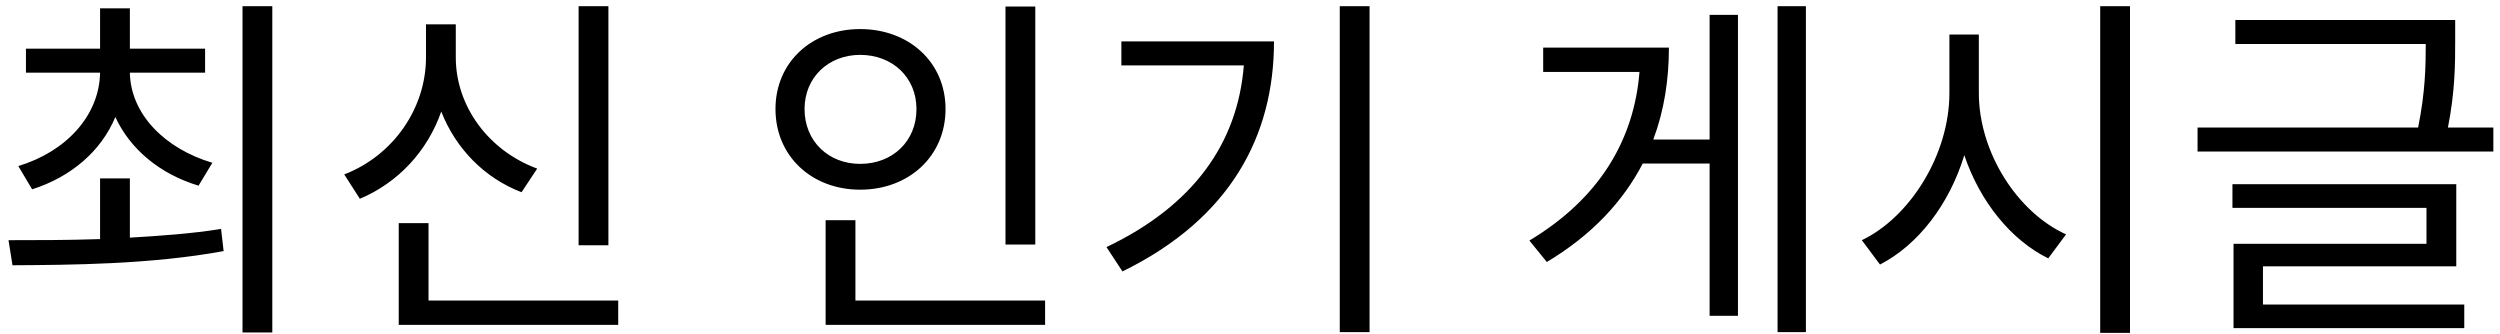 <svg width="172" height="23" viewBox="0 0 172 23" fill="none" xmlns="http://www.w3.org/2000/svg">
<path d="M2.21 13.025C4.885 12.175 6.96 10.4 7.935 8.05C8.96 10.275 11.01 11.975 13.66 12.775L14.61 11.2C11.335 10.225 8.985 7.85 8.935 5H14.11V3.35H8.935V0.575H6.885V3.35H1.785V5H6.885C6.835 7.95 4.56 10.425 1.26 11.425L2.21 13.025ZM8.935 12.275H6.885V16.45C4.61 16.525 2.435 16.525 0.585 16.525L0.86 18.25C4.86 18.225 10.36 18.2 15.385 17.275L15.21 15.75C13.21 16.075 11.035 16.225 8.935 16.35V12.275ZM16.685 0.425V22.875H18.735V0.425H16.685ZM41.858 0.425H39.808V16.875H41.858V0.425ZM36.958 11.6C33.633 10.375 31.358 7.325 31.358 3.95V1.675H29.308V3.95C29.308 7.45 27.058 10.7 23.683 12L24.758 13.675C27.383 12.575 29.408 10.4 30.358 7.675C31.358 10.225 33.333 12.25 35.883 13.225L36.958 11.6ZM29.483 20.675V15.35H27.433V22.35H42.533V20.675H29.483ZM71.228 0.45H69.178V16.825H71.228V0.45ZM55.353 7.5C55.353 5.325 57.003 3.775 59.178 3.775C61.403 3.775 63.053 5.325 63.053 7.5C63.053 9.725 61.403 11.275 59.178 11.275C57.003 11.275 55.353 9.725 55.353 7.5ZM65.053 7.5C65.053 4.275 62.528 2 59.178 2C55.853 2 53.353 4.275 53.353 7.5C53.353 10.75 55.853 13.05 59.178 13.05C62.528 13.05 65.053 10.75 65.053 7.5ZM58.853 20.675V15.15H56.803V22.35H71.903V20.675H58.853ZM77.151 2.85V4.5H85.576C85.151 9.825 82.151 14.125 76.126 17L77.226 18.675C84.676 15.025 87.651 9.325 87.651 2.85H77.151ZM92.176 0.425V22.85H94.226V0.425H92.176ZM117.621 9.6H113.746C114.496 7.6 114.821 5.475 114.821 3.275H106.171V4.95H112.796C112.421 9.65 110.021 13.675 105.221 16.55L106.421 18.025C109.521 16.175 111.671 13.85 113.021 11.25H117.621V21.725H119.571V1.025H117.621V9.6ZM122.296 0.425V22.85H124.246V0.425H122.296ZM136.144 2.375H134.119V6.4C134.119 10.65 131.394 14.95 128.094 16.525L129.344 18.2C131.969 16.85 134.119 14.05 135.144 10.675C136.219 13.875 138.369 16.525 140.919 17.775L142.144 16.125C138.819 14.625 136.144 10.5 136.144 6.4V2.375ZM144.494 0.425V22.9H146.544V0.425H144.494ZM155.692 18.325H168.992V12.675H153.592V14.3H166.942V16.775H153.667V22.575H169.542V20.95H155.692V18.325ZM168.417 8.775C168.917 6.25 168.917 4.325 168.917 2.8V1.375H153.792V3.025H166.892C166.892 4.5 166.867 6.3 166.367 8.775H151.192V10.425H171.542V8.775H168.417Z" fill="black"/>
</svg>
